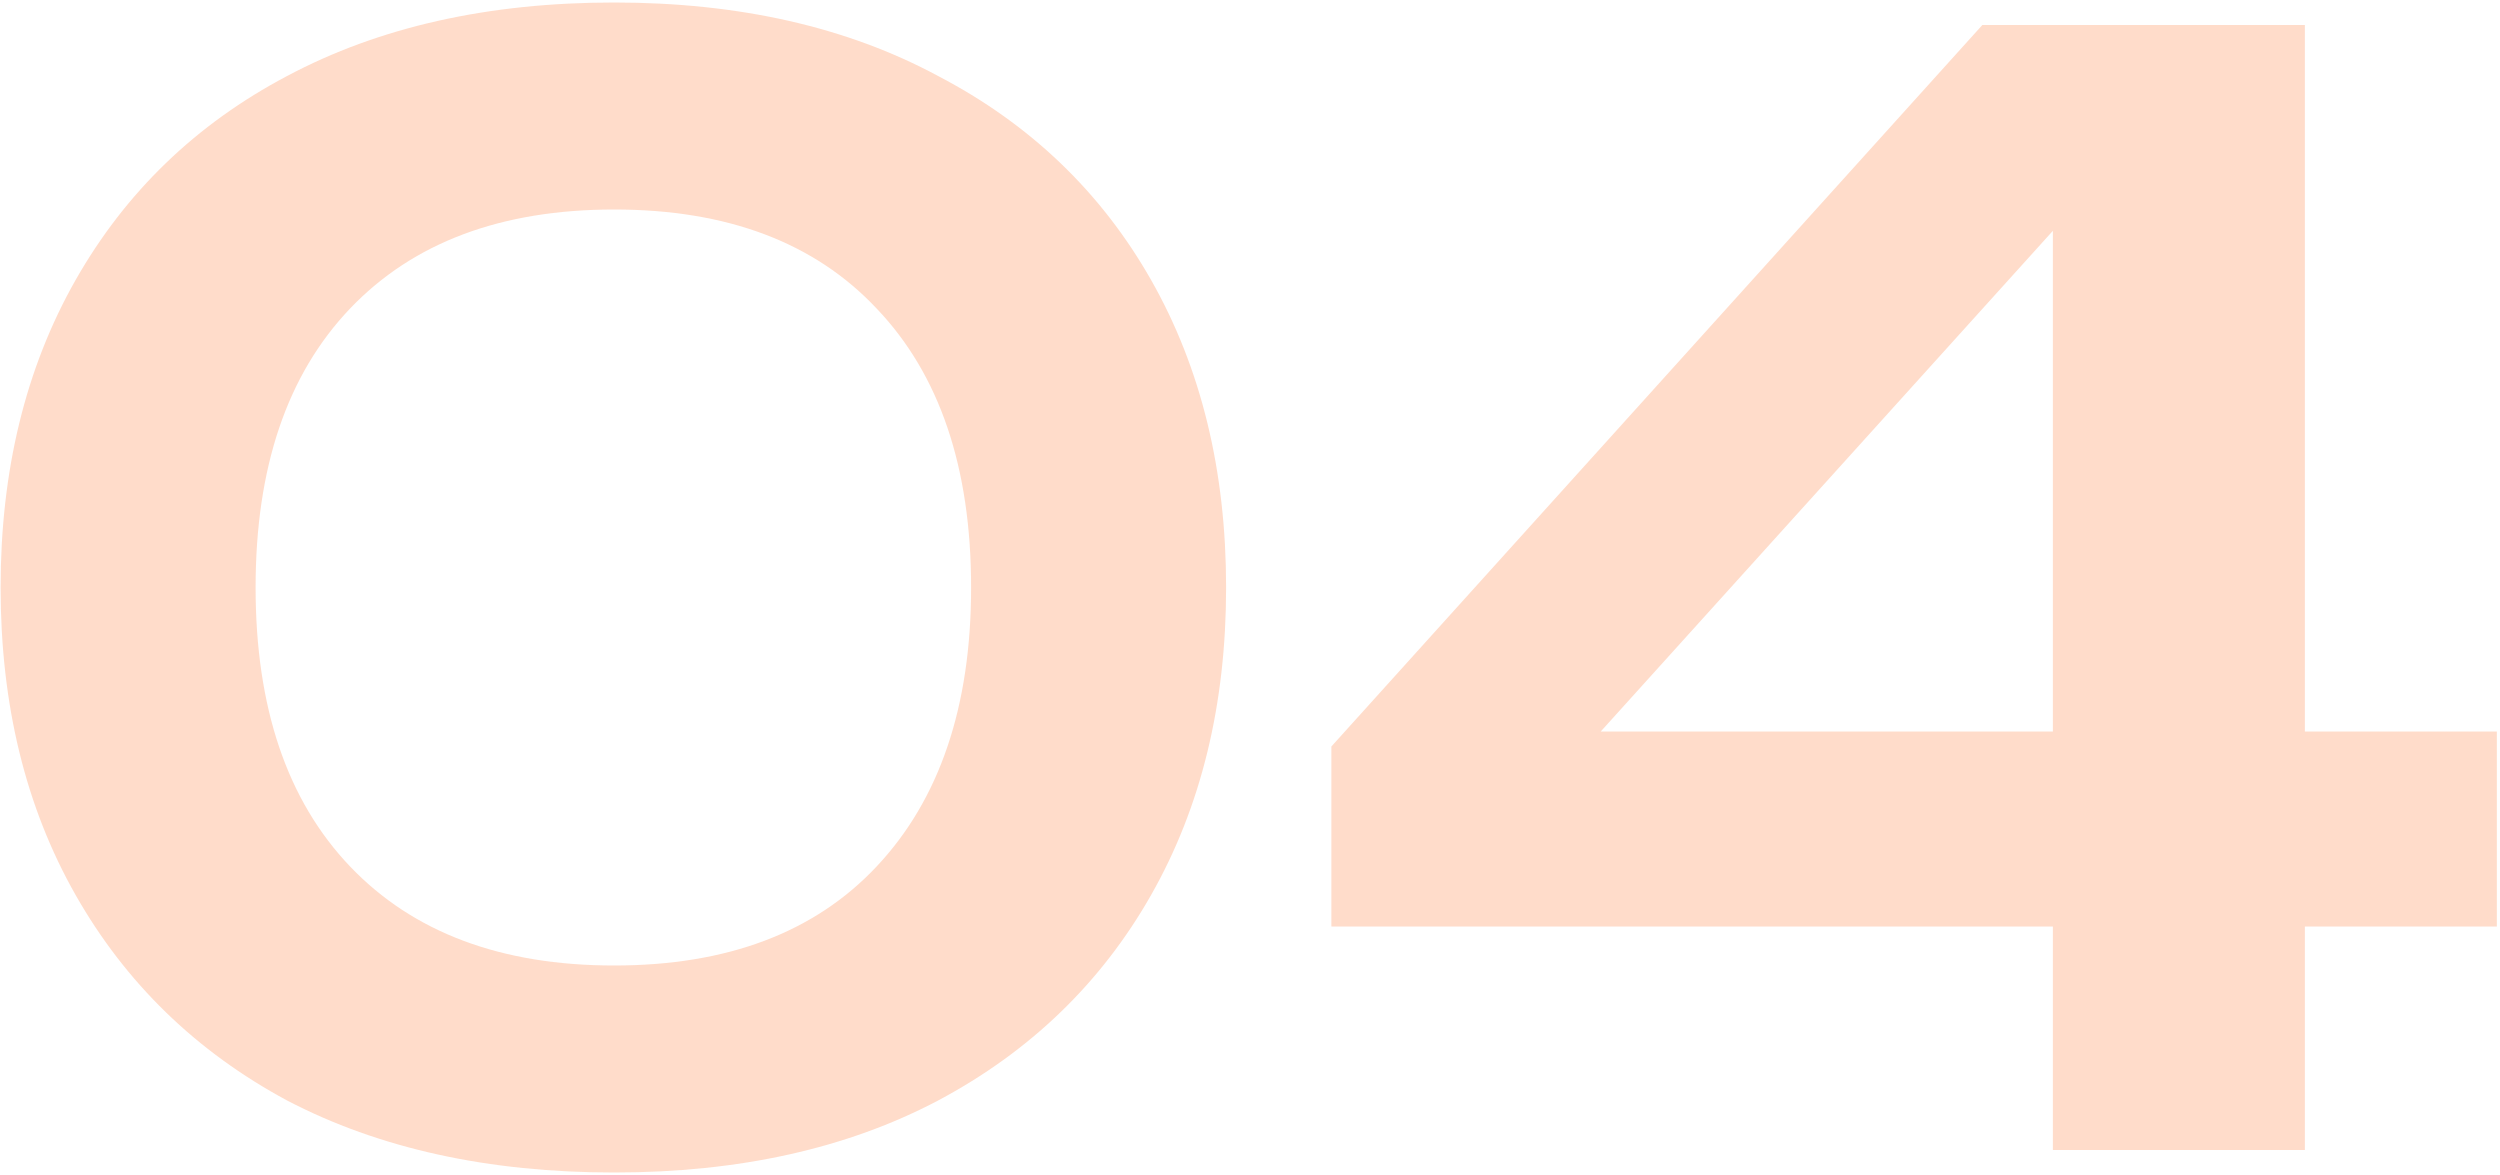 <svg width="100" height="47" viewBox="0 0 100 47" fill="none" xmlns="http://www.w3.org/2000/svg">
<path opacity="0.25" d="M24.564 46.9C19.524 46.9 15.164 45.94 11.484 44.02C7.844 42.06 5.024 39.32 3.024 35.8C1.024 32.28 0.024 28.18 0.024 23.5C0.024 18.82 1.024 14.72 3.024 11.2C5.024 7.68 7.844 4.96 11.484 3.04C15.164 1.08 19.524 0.1 24.564 0.1C29.564 0.1 33.884 1.08 37.524 3.04C41.204 4.96 44.044 7.68 46.044 11.2C48.044 14.72 49.044 18.82 49.044 23.5C49.044 28.18 48.044 32.28 46.044 35.8C44.044 39.32 41.204 42.06 37.524 44.02C33.884 45.94 29.564 46.9 24.564 46.9ZM24.564 38.62C29.084 38.62 32.584 37.3 35.064 34.66C37.584 31.98 38.844 28.26 38.844 23.5C38.844 18.7 37.584 14.98 35.064 12.34C32.584 9.7 29.084 8.38 24.564 8.38C20.044 8.38 16.524 9.7 14.004 12.34C11.484 14.98 10.224 18.7 10.224 23.5C10.224 28.3 11.484 32.02 14.004 34.66C16.524 37.3 20.044 38.62 24.564 38.62ZM92.195 1V46H82.115V5.38H85.594L60.995 32.62L60.874 29.26H99.874V37.06H53.255V29.86L79.294 1H92.195Z" fill="#FF772D"/>
</svg>
